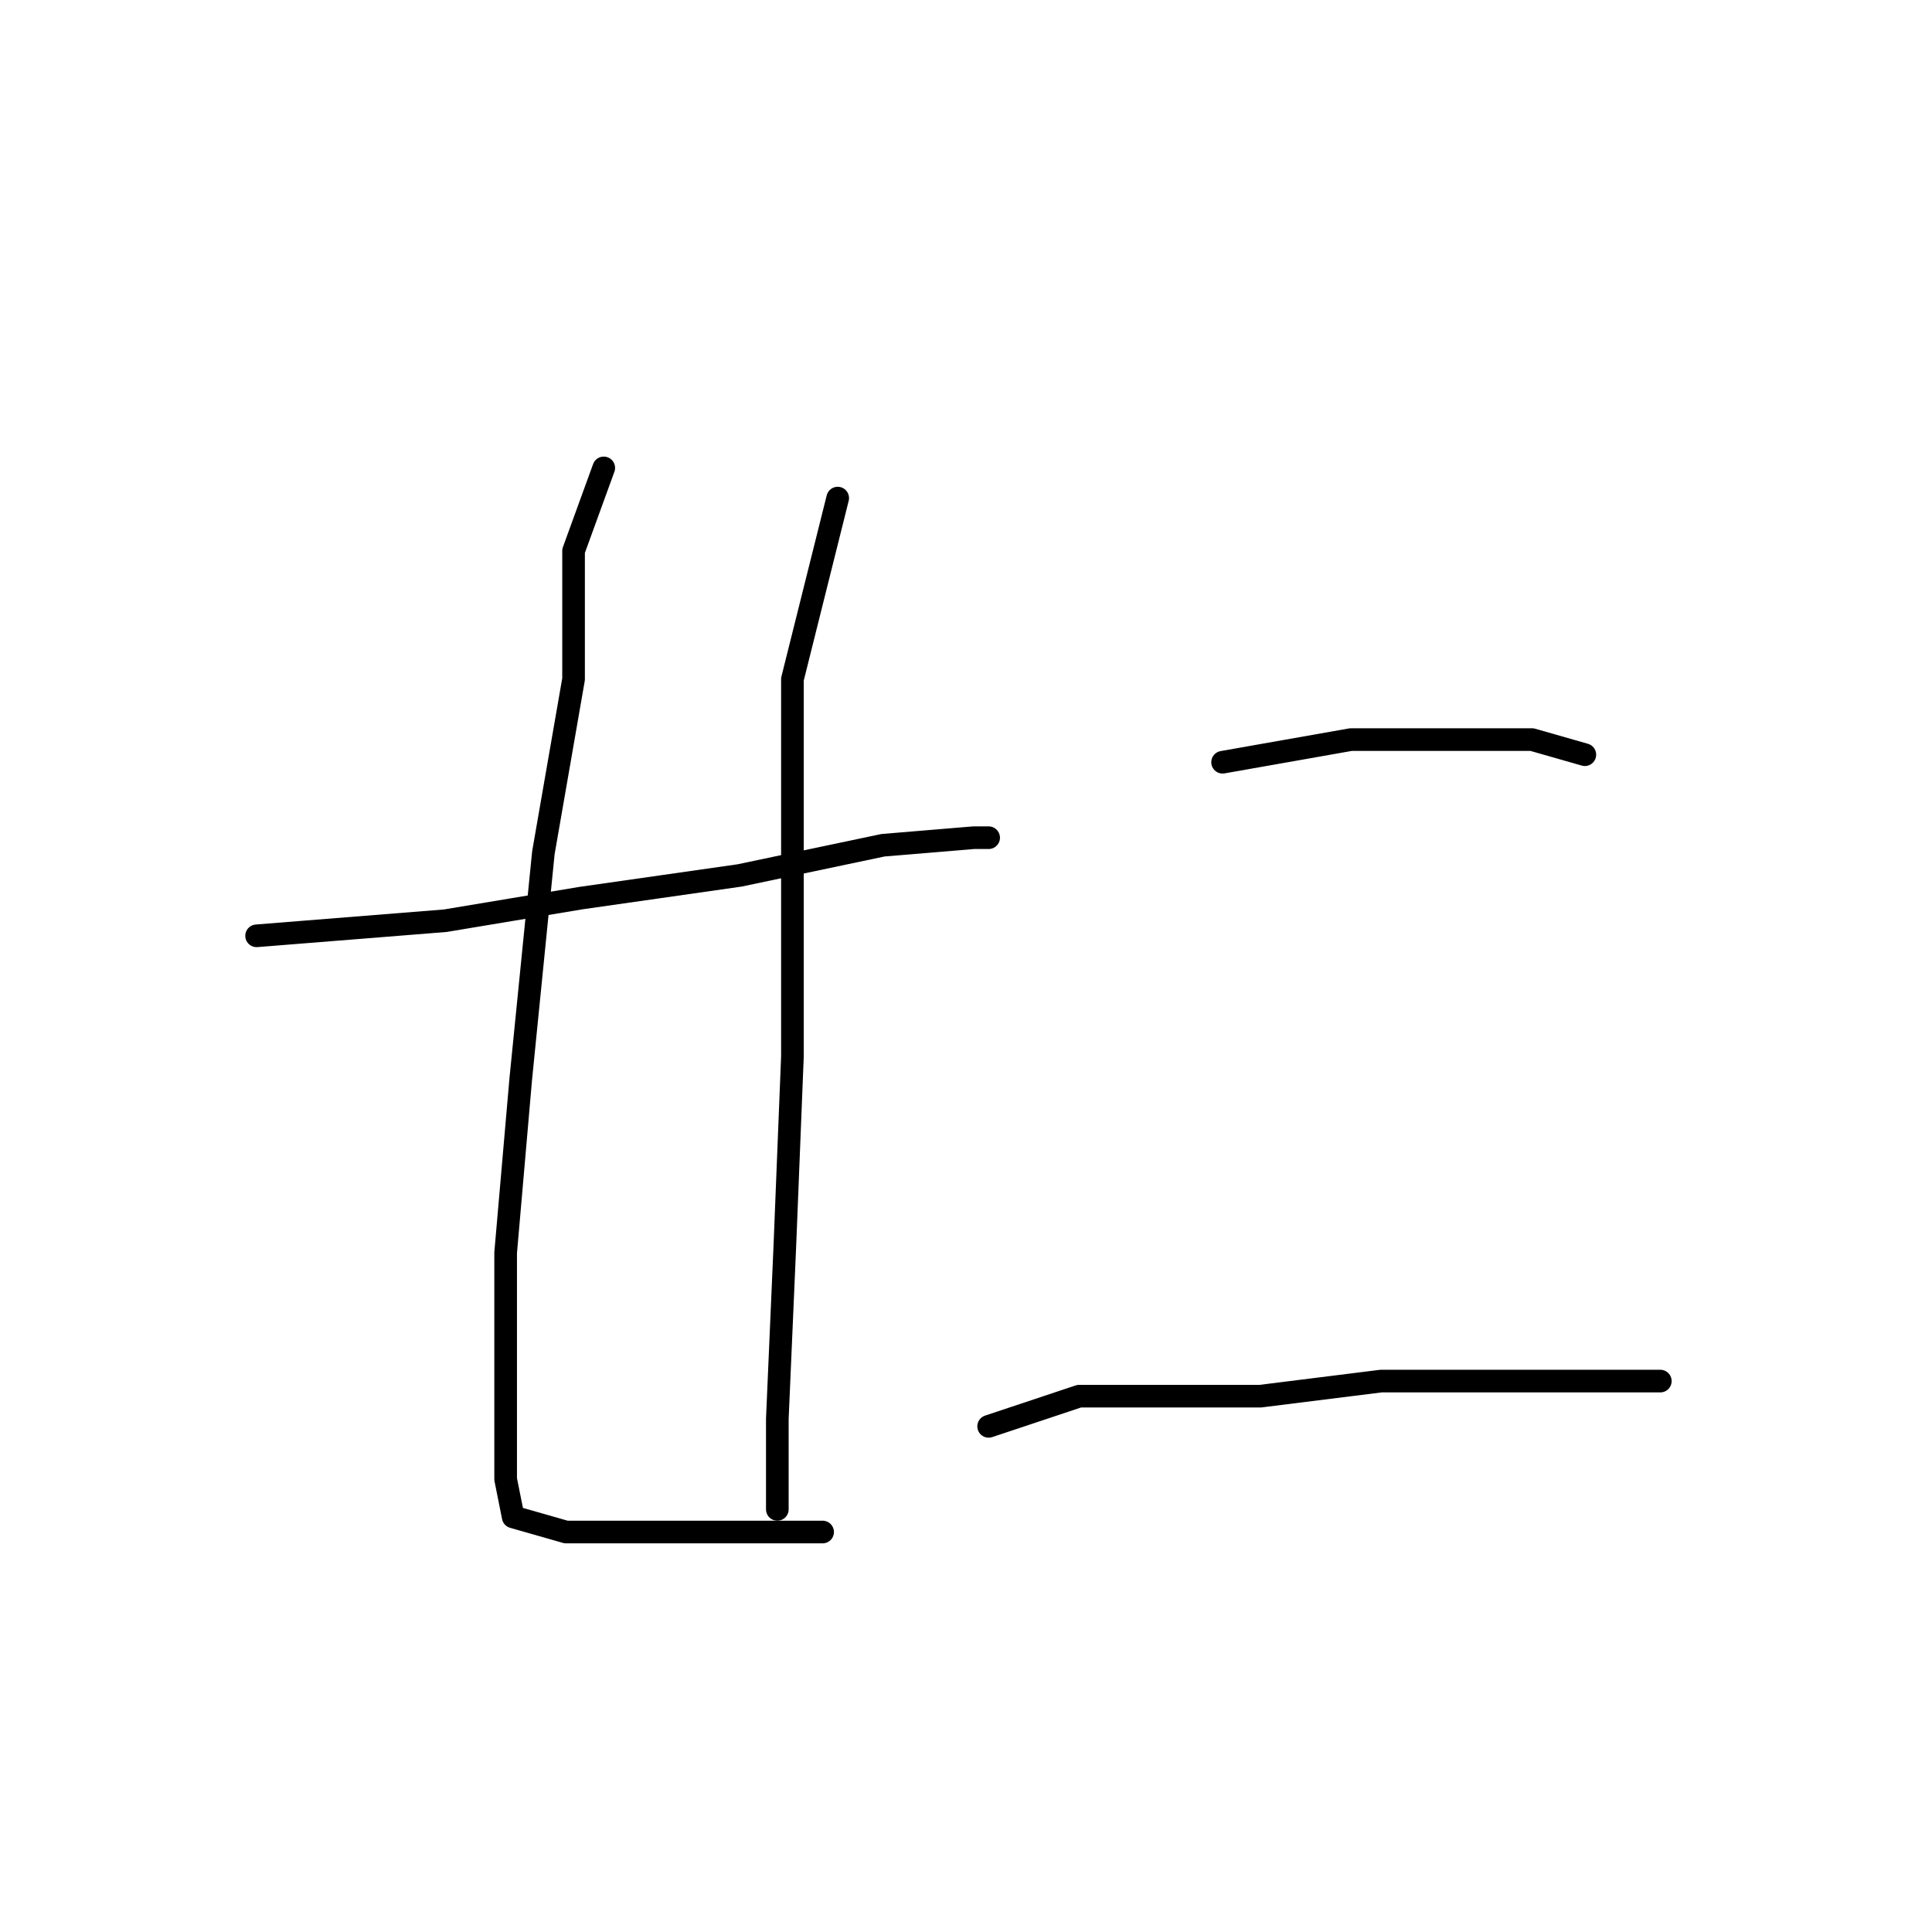 <?xml version="1.0" standalone="no"?>
    <svg width="256" height="256" xmlns="http://www.w3.org/2000/svg" version="1.1">
    <polyline stroke="black" stroke-width="3" stroke-linecap="round" fill="transparent" stroke-linejoin="round" points="34 124 59 122 77 119 98 116 117 112 129 111 131 111 131 111 " />
        <polyline stroke="black" stroke-width="3" stroke-linecap="round" fill="transparent" stroke-linejoin="round" points="80 62 76 73 76 90 72 113 69 143 67 166 67 186 67 196 68 201 75 203 85 203 96 203 104 203 108 203 109 203 109 203 " />
        <polyline stroke="black" stroke-width="3" stroke-linecap="round" fill="transparent" stroke-linejoin="round" points="111 66 105 90 105 111 105 140 104 165 103 188 103 200 103 200 " />
        <polyline stroke="black" stroke-width="3" stroke-linecap="round" fill="transparent" stroke-linejoin="round" points="162 101 179 98 192 98 203 98 210 100 210 100 " />
        <polyline stroke="black" stroke-width="3" stroke-linecap="round" fill="transparent" stroke-linejoin="round" points="131 189 143 185 151 185 167 185 183 183 202 183 220 183 220 183 " />
        </svg>